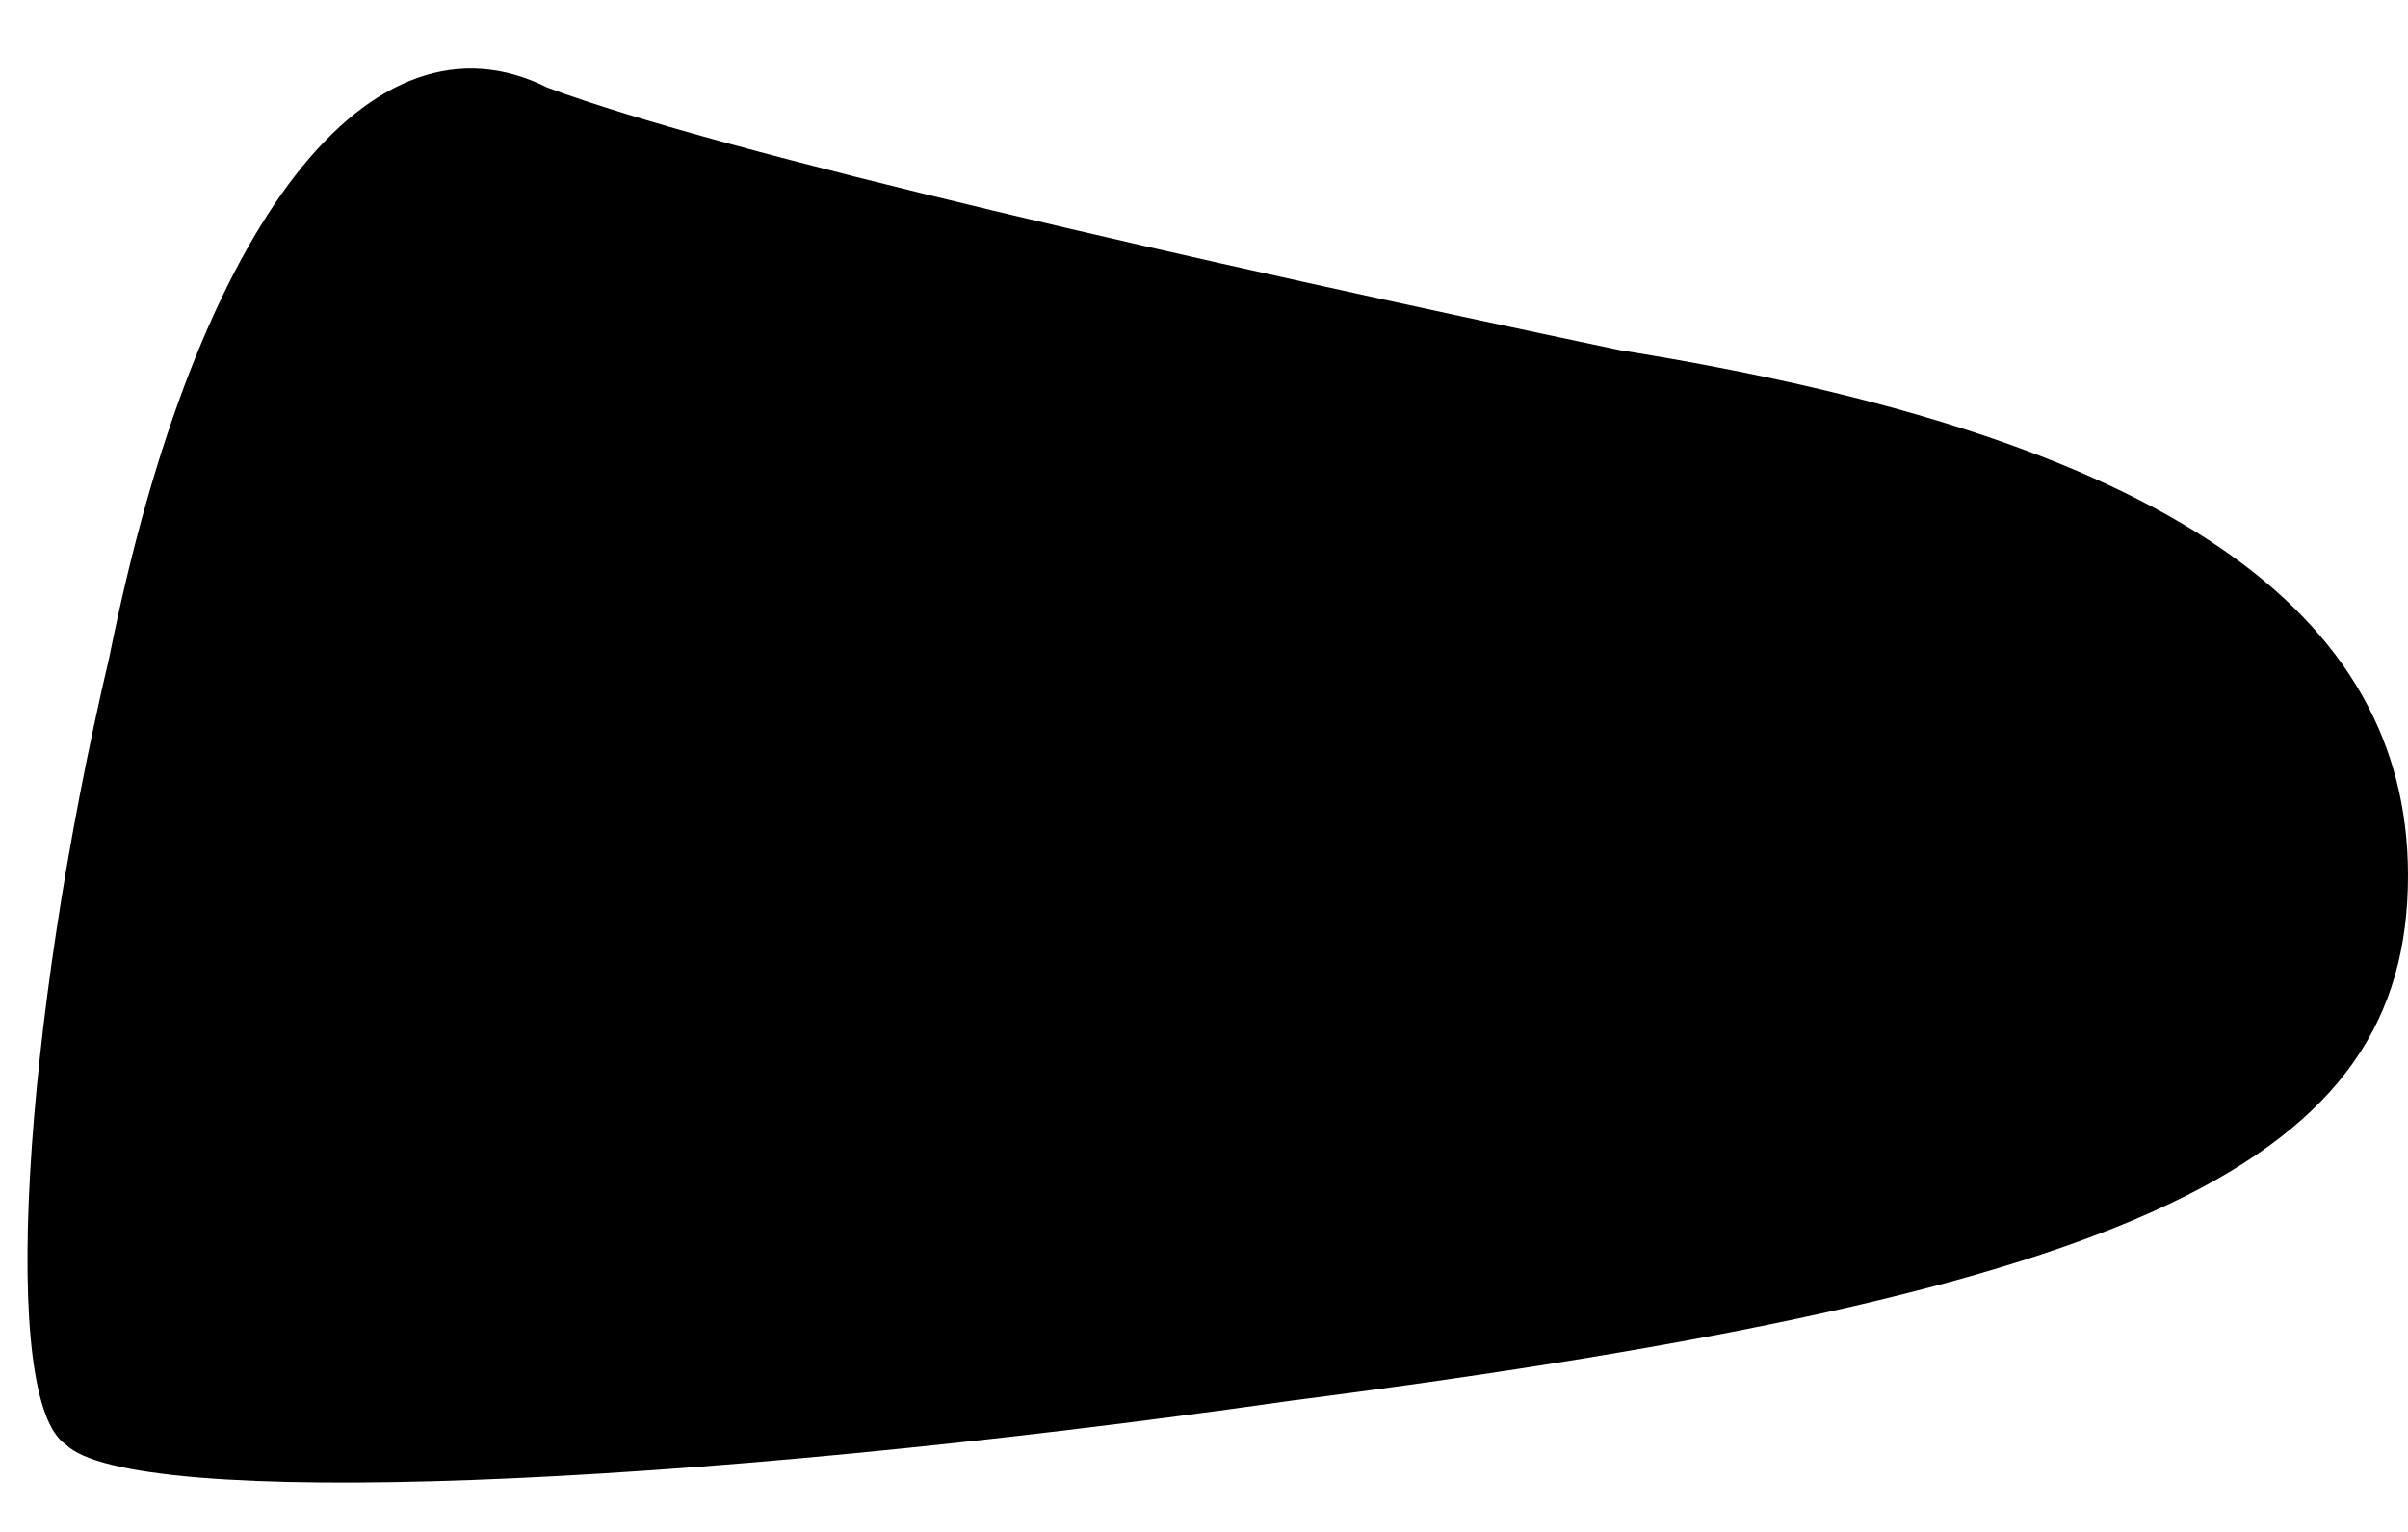 <?xml version="1.0" standalone="no"?>
<!DOCTYPE svg PUBLIC "-//W3C//DTD SVG 20010904//EN"
 "http://www.w3.org/TR/2001/REC-SVG-20010904/DTD/svg10.dtd">
<svg version="1.0" xmlns="http://www.w3.org/2000/svg"
 width="11pt" height="7pt" viewBox="0 0 11 7"
 preserveAspectRatio="xMidYMid meet">
<g transform="translate(0,7) scale(0.1,-0.1)"
fill="#000000" stroke="none">
<path fill="#000000" stroke="none" d="M5 40 c-4 -17 -5 -34 -2 -36 3 -3 28
-2 56 2 39 5 51 11 51 24 0 12 -11 20 -36 24 -19 4 -41 9 -49 12 -8 4 -16 -6
-20 -26z"/>
</g>
</svg>
